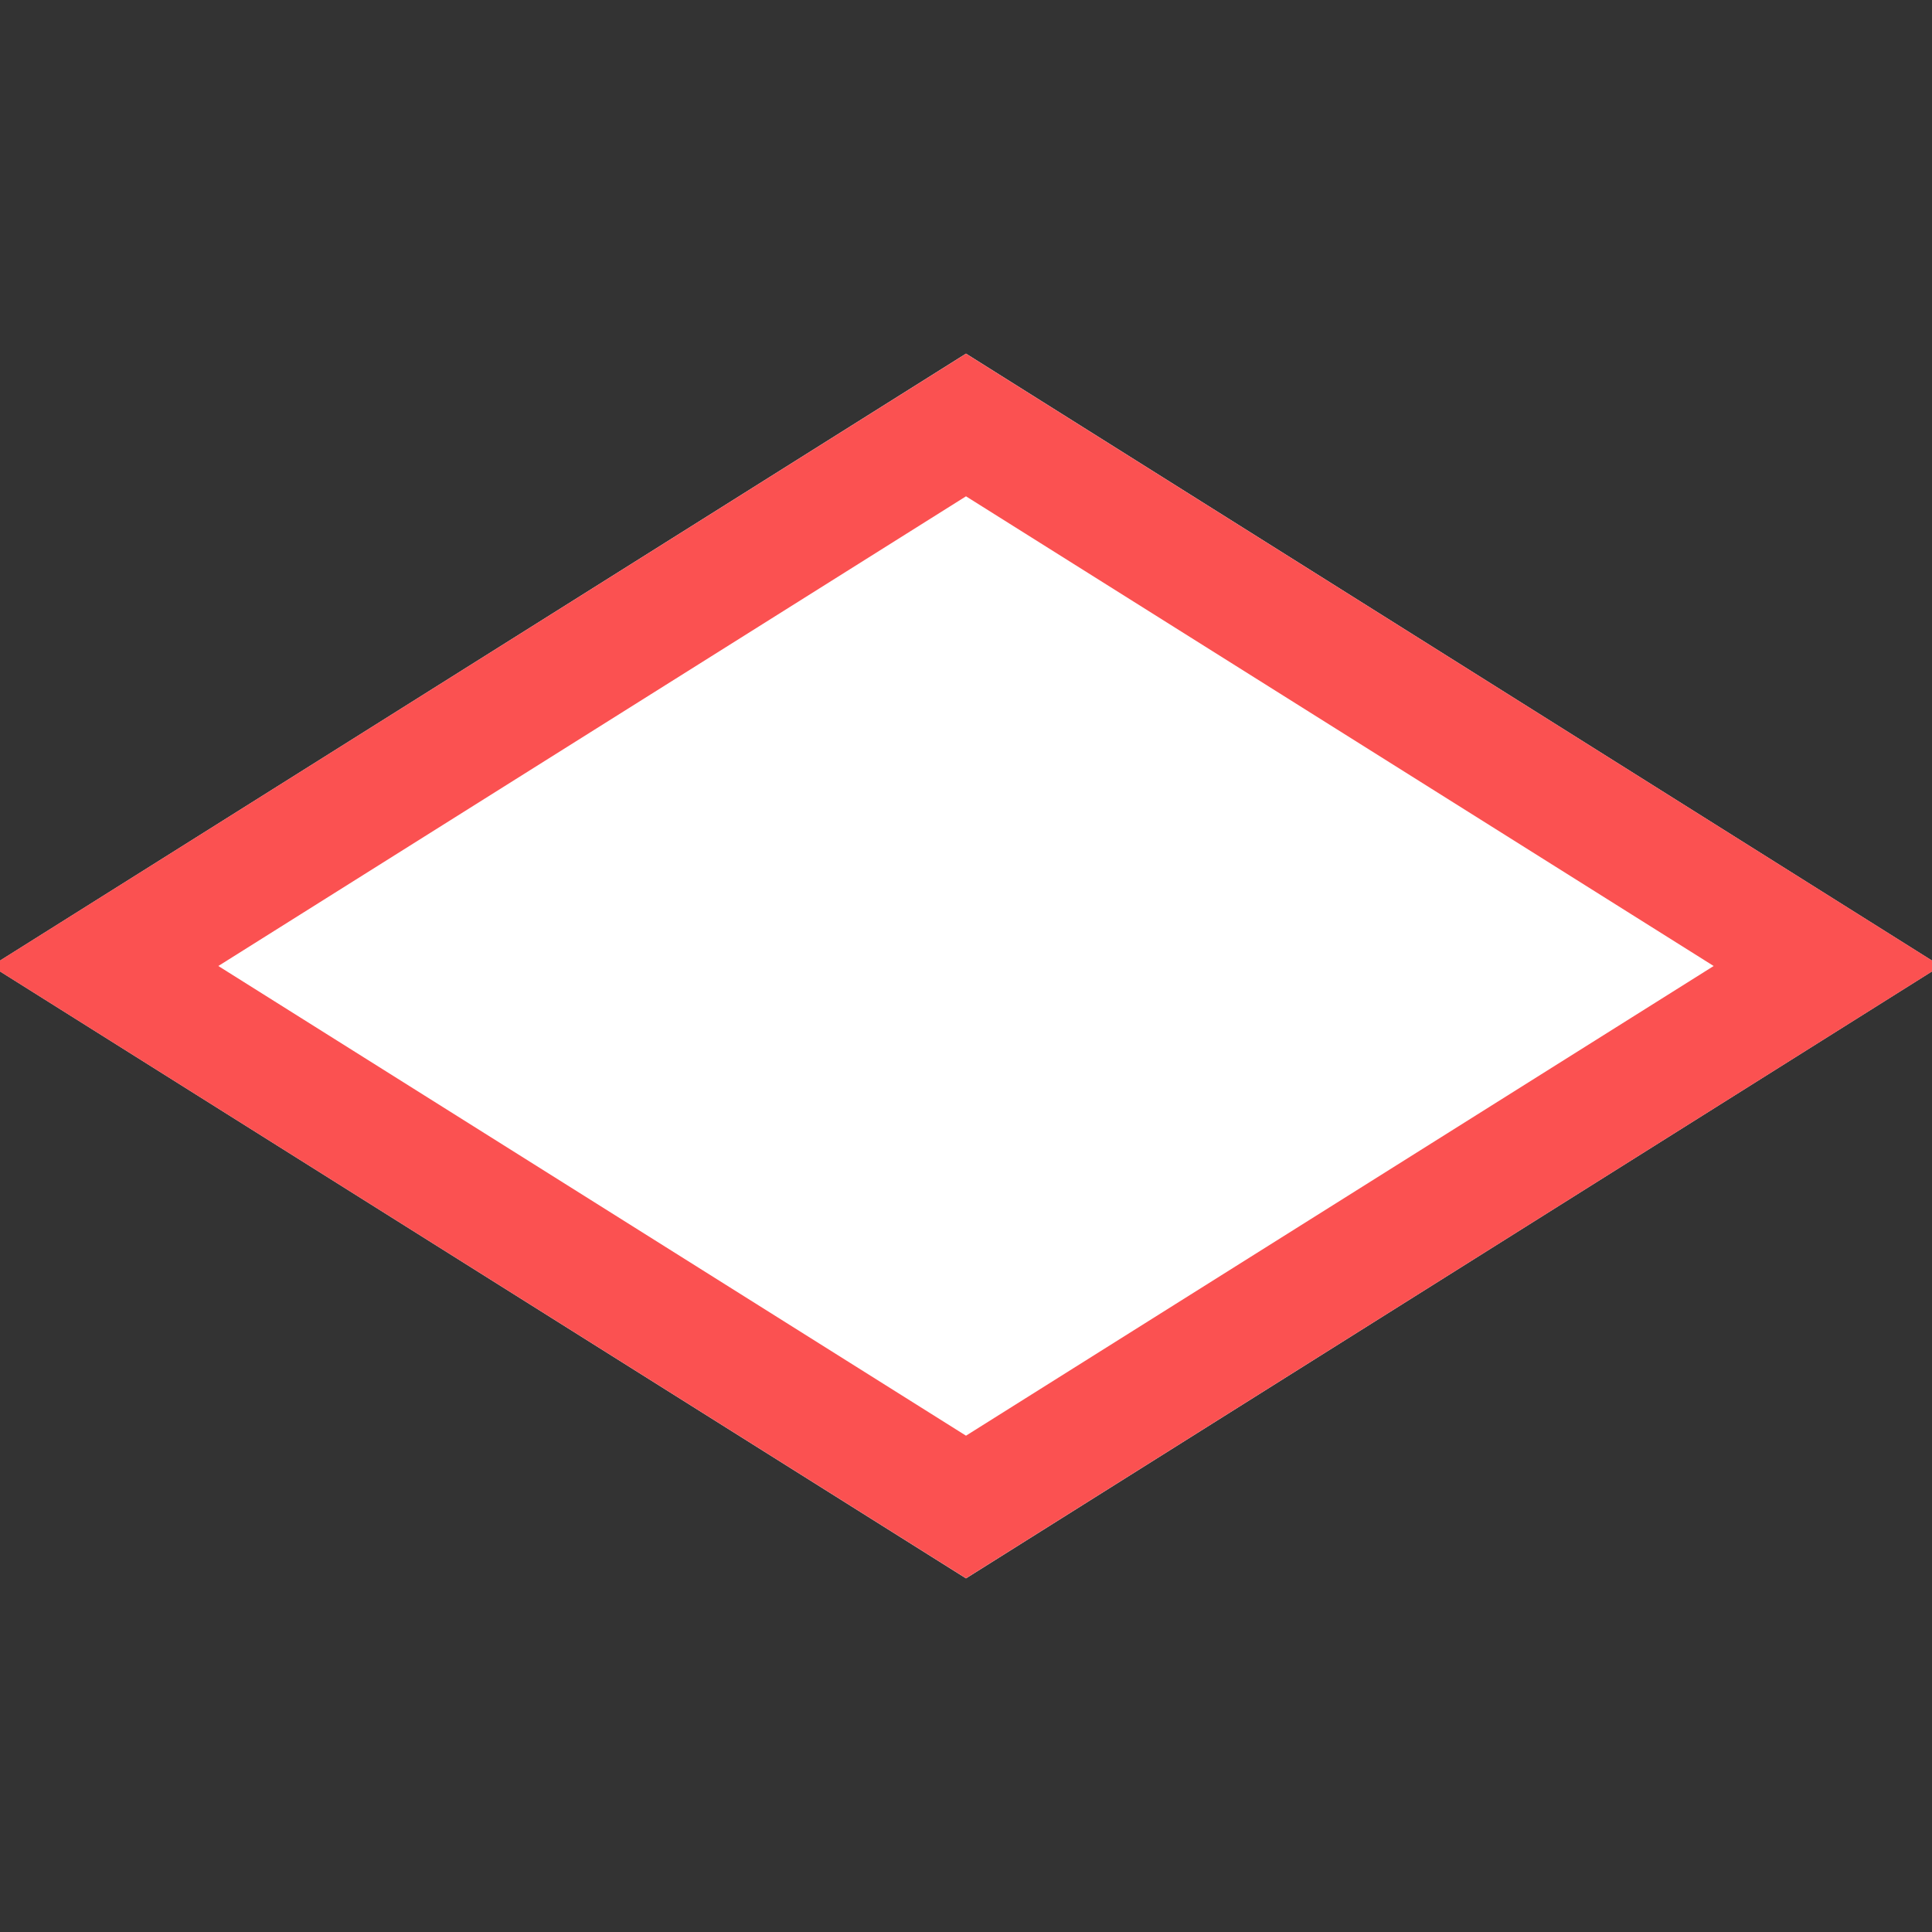 <?xml version="1.0" encoding="UTF-8" standalone="no"?>
<svg width="16px" height="16px" viewBox="0 0 16 16" version="1.1" xmlns="http://www.w3.org/2000/svg" xmlns:xlink="http://www.w3.org/1999/xlink">
    <rect x="0" y="0" width="16" height="16" fill="#333333" stroke="none"/>
    <!-- Generator: Sketch 44.1 (41455) - http://www.bohemiancoding.com/sketch -->
    <title>ic_diamond selected</title>
    <desc>Created with Sketch.</desc>
    <defs>
        <rect id="path-1" x="1" y="1" width="16" height="16"></rect>
        <polygon id="path-2" points="3.293 3.293 12.586 5.414 14.707 14.707 5.414 12.586"></polygon>
    </defs>
    <g id="Page-1" stroke="none" stroke-width="1" fill="none" fill-rule="evenodd">
        <g id="图标-copy" transform="translate(-612, -1503)">
            <g id="Group-46-Copy" transform="translate(611, 1502)">
                <g id="ic_diamond" opacity="0">
                    <use fill="#FB5151" fill-rule="evenodd" xlink:href="#path-1"></use>
                    <rect stroke="#DFDFDF" stroke-width="0.81" x="1.405" y="1.405" width="15.19" height="15.19"></rect>
                </g>
                <g id="Rectangle-17" transform="translate(9, 9) rotate(-45) translate(-9, -9) ">
                    <use fill="#FFFFFF" fill-rule="evenodd" xlink:href="#path-2"></use>
                    <path stroke="#FB5151" stroke-width="1" d="M3.957,3.957 L5.832,12.168 L14.043,14.043 L12.168,5.832 L3.957,3.957 Z"></path>
                </g>
            </g>
        </g>
    </g>
</svg>
